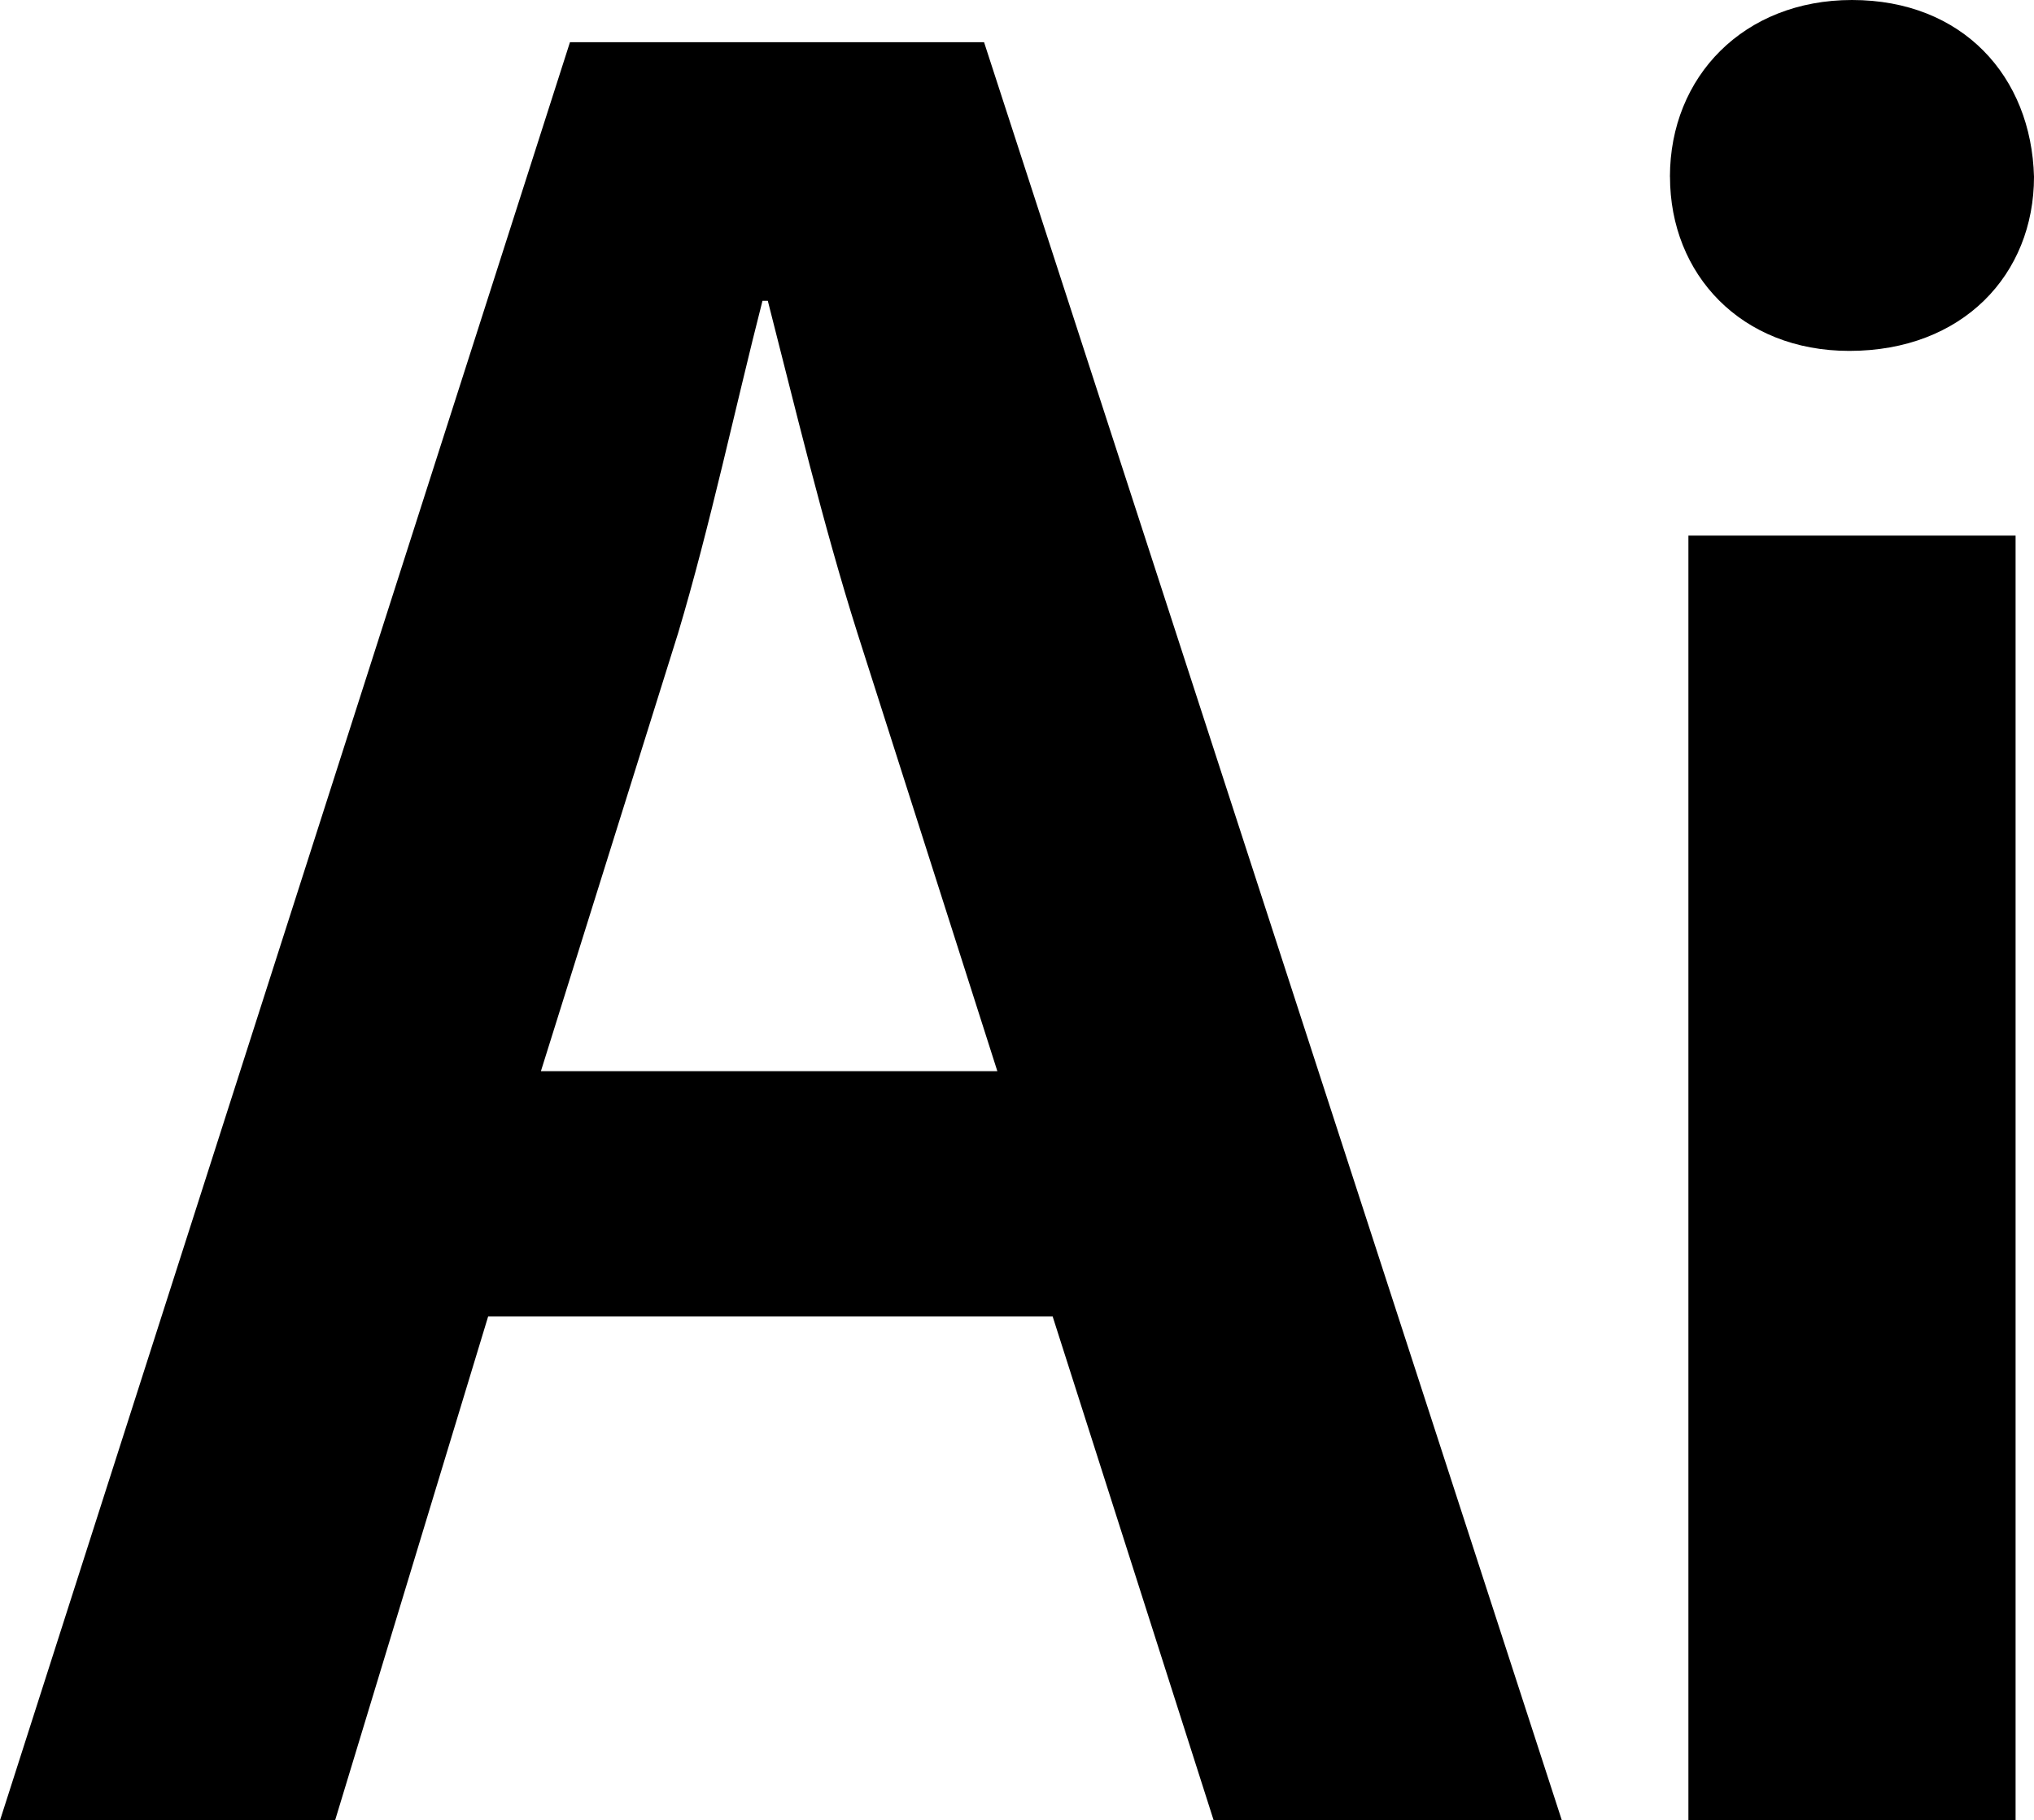 <svg xmlns="http://www.w3.org/2000/svg" viewBox="0 0 33.689 30.151"><path d="M9.439.699h6.86l9.57 29.452h-5.767l-2.667-8.346h-9.35L5.55 30.151H0L9.44.7zm1.792 9.789l-2.272 7.254h7.56l-2.317-7.254c-.568-1.791-1.048-3.802-1.485-5.506h-.088c-.437 1.704-.874 3.758-1.398 5.506zm16.428-7.56c0-1.66 1.224-2.928 3.015-2.928 1.835 0 2.971 1.268 3.015 2.928 0 1.617-1.18 2.884-3.059 2.884-1.791 0-2.97-1.267-2.97-2.884zm.306 27.223V8.871h5.419v21.28h-5.42z"/></svg>
